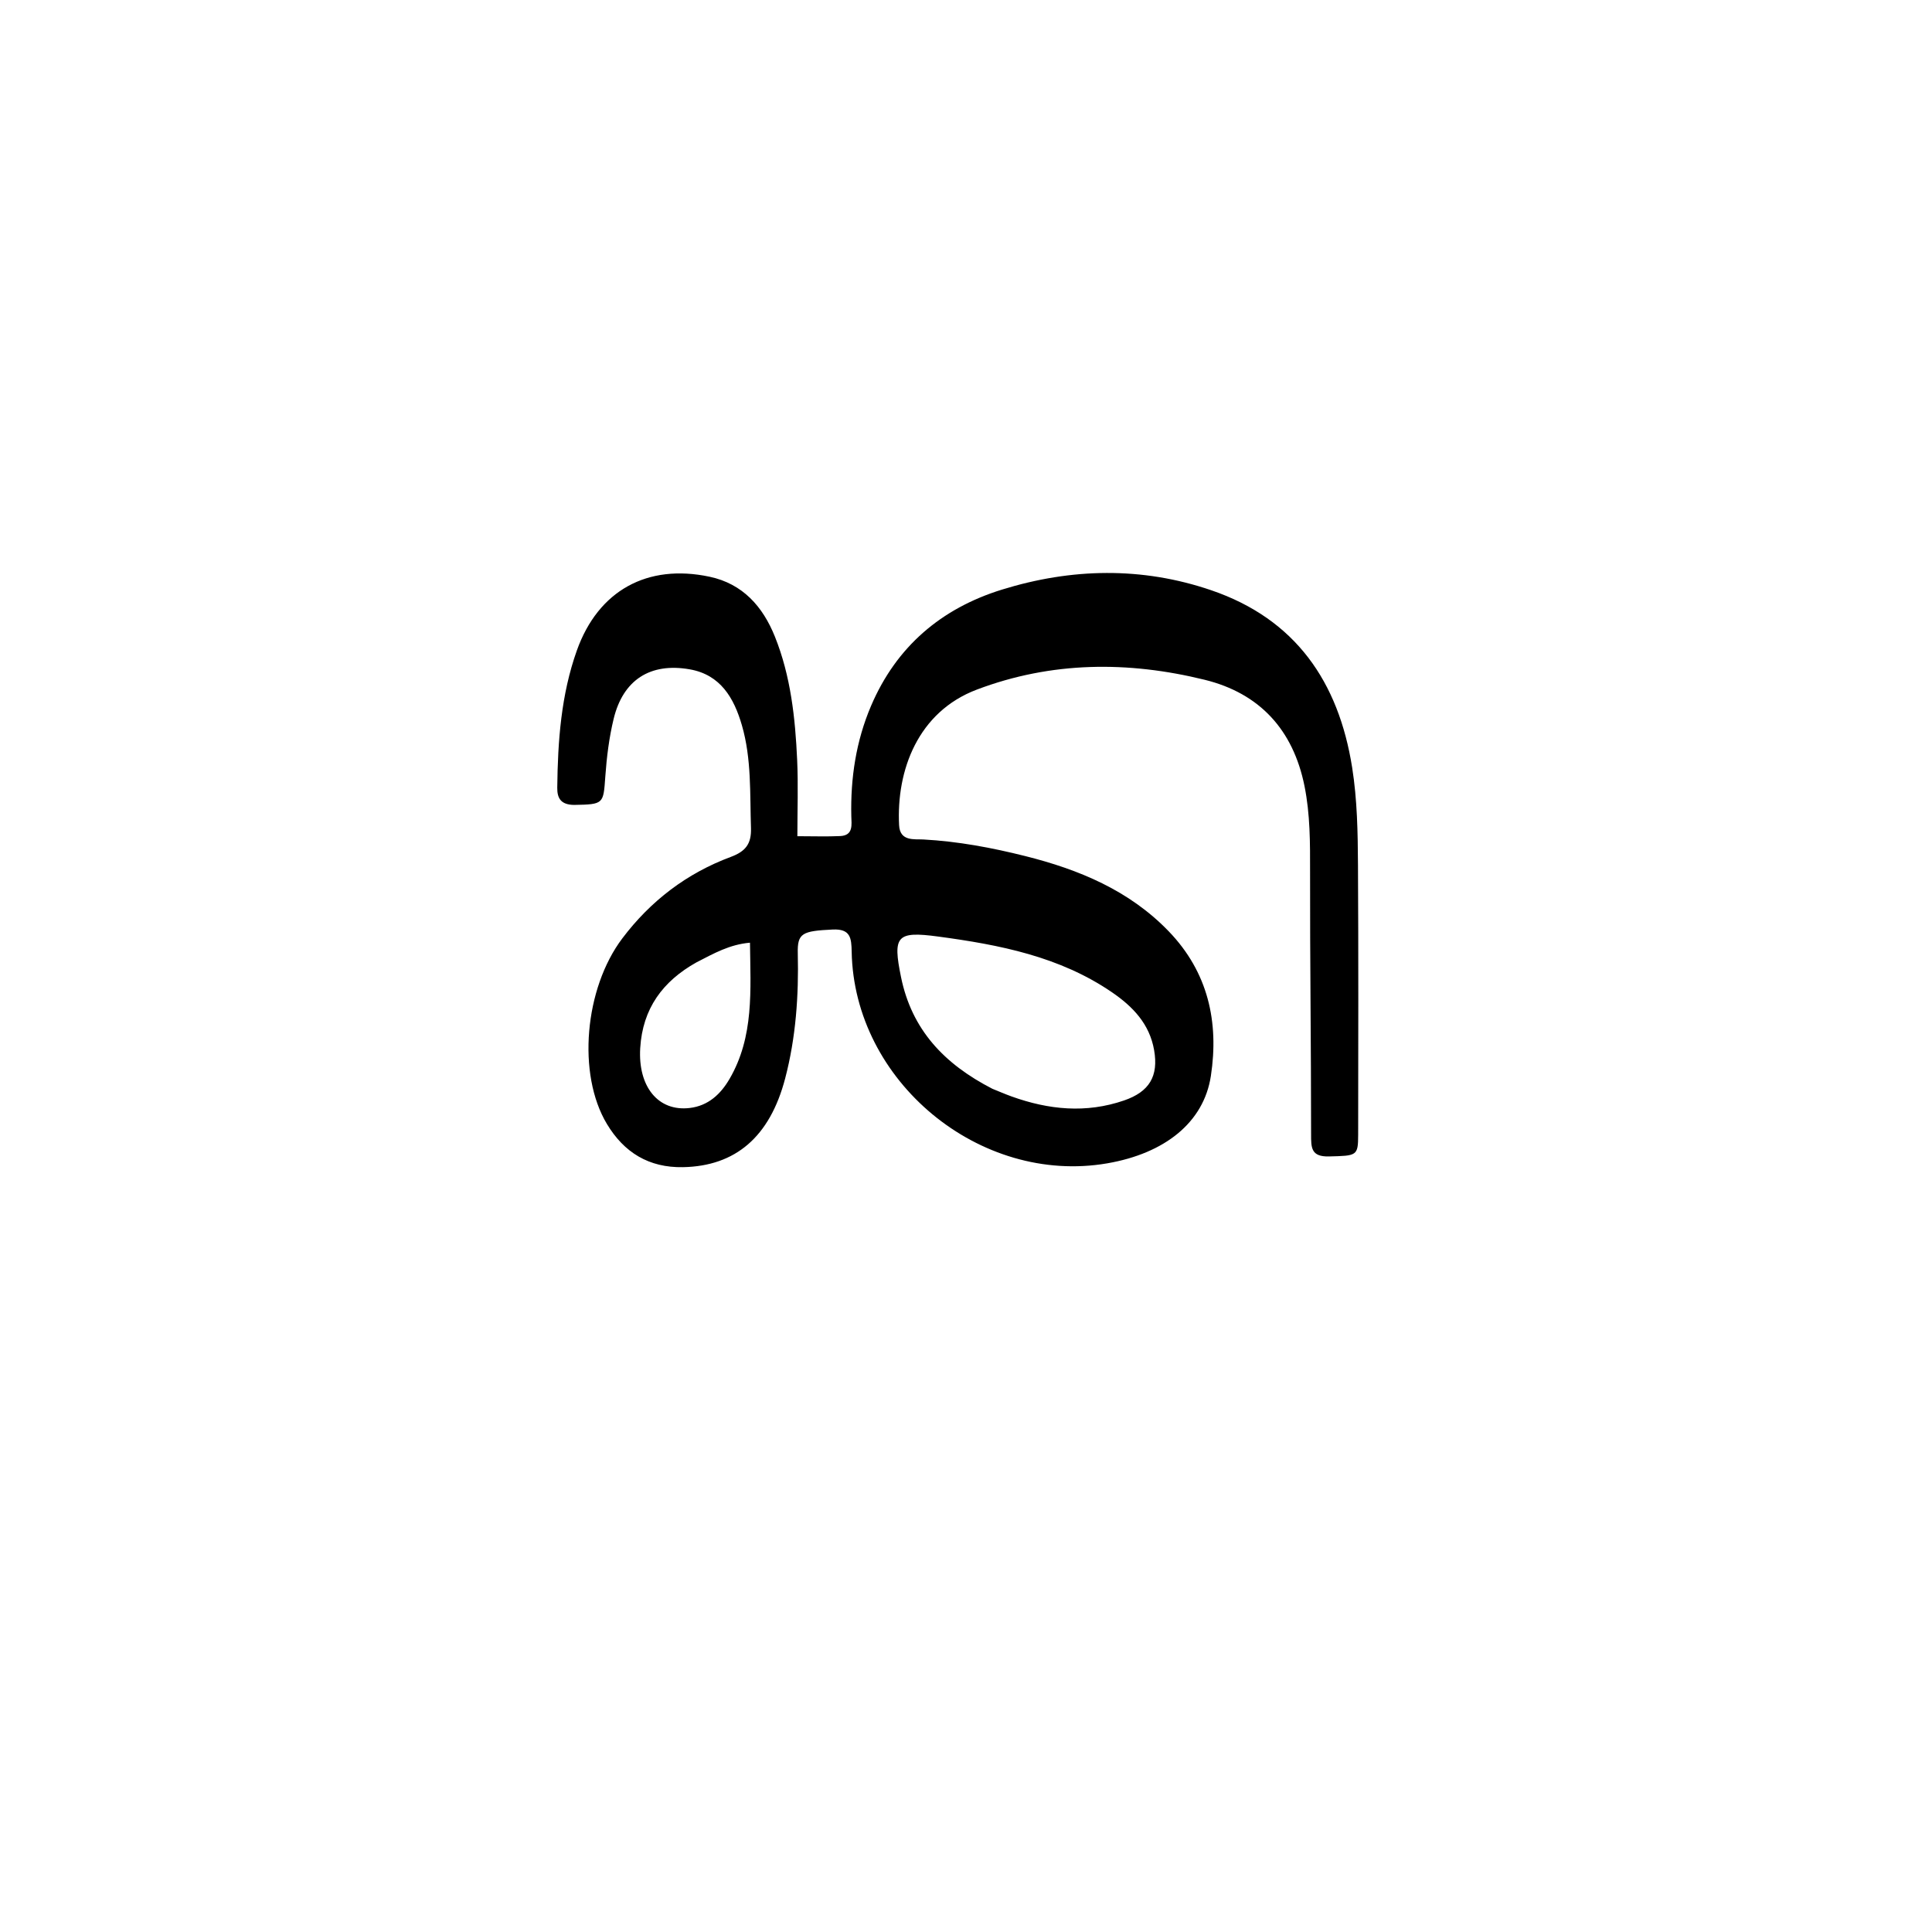 <svg version="1.1" id="Layer_1" xmlns="http://www.w3.org/2000/svg" xmlns:xlink="http://www.w3.org/1999/xlink" x="0px" y="0px"
	 width="100%" viewBox="0 0 512 512" enable-background="new 0 0 512 512" xml:space="preserve">
<path fill="#000000" opacity="1" stroke="none" 
	d="
M152.1,213.311 
	C148.633,213.25 147.647,211.545 147.679,208.753 
	C147.82,196.392 148.692,184.1 152.878,172.367 
	C158.544,156.489 171.559,149.338 188.049,152.839 
	C196.846,154.707 202.159,160.753 205.352,168.699 
	C209.557,179.165 210.752,190.272 211.256,201.424 
	C211.555,208.042 211.311,214.685 211.311,221.602 
	C215.469,221.602 219.072,221.731 222.661,221.566 
	C226.21,221.403 225.657,218.516 225.606,216.31 
	C225.373,206.196 226.862,196.377 230.837,187.064 
	C237.535,171.376 249.427,161.235 265.537,156.25 
	C283.969,150.546 302.626,150.149 320.996,156.423 
	C343.326,164.051 354.742,180.7 358.334,203.398 
	C359.692,211.974 359.829,220.638 359.879,229.279 
	C360.016,253.103 359.957,276.928 359.926,300.753 
	C359.919,306.363 359.548,306.278 352.218,306.467 
	C347.41,306.591 347.452,304.145 347.453,300.537 
	C347.456,277.387 347.144,254.236 347.183,231.085 
	C347.195,223.421 347.222,215.797 345.695,208.261 
	C342.692,193.431 333.853,183.736 319.236,180.144 
	C298.953,175.158 278.685,175.257 258.876,182.748 
	C243.232,188.665 237.524,204.185 238.27,218.694 
	C238.493,223.027 242.278,222.338 244.7,222.469 
	C253.892,222.963 262.888,224.658 271.734,226.878 
	C285.926,230.44 299.244,235.947 309.708,246.792 
	C320.163,257.628 323.069,270.844 320.895,285.129 
	C319.014,297.489 308.658,305.672 293.423,308.297 
	C259.636,314.119 226.317,286.561 225.703,252.187 
	C225.638,248.576 225.381,246.109 220.676,246.335 
	C212.62,246.723 211.292,247.263 211.421,252.63 
	C211.689,263.833 210.923,274.935 208.08,285.783 
	C204.002,301.341 194.875,309.036 181.016,309.31 
	C171.933,309.49 165.358,305.4 160.825,297.843 
	C152.908,284.646 154.891,261.967 164.922,248.679 
	C172.441,238.718 182.013,231.426 193.671,227.088 
	C197.556,225.642 199.157,223.655 199.018,219.456 
	C198.714,210.31 199.194,201.104 196.605,192.187 
	C194.511,184.973 190.949,178.813 182.782,177.38 
	C172.312,175.543 165.124,180.177 162.622,190.504 
	C161.414,195.486 160.78,200.658 160.414,205.781 
	C159.893,213.083 160.027,213.169 152.1,213.311 
M262.988,288.537 
	C264.688,289.22 266.369,289.956 268.092,290.575 
	C277.908,294.102 287.794,295.105 297.892,291.632 
	C304.605,289.322 307.051,285.192 305.855,278.307 
	C304.64,271.315 300.178,266.733 294.725,262.993 
	C280.853,253.48 264.854,250.373 248.608,248.192 
	C237.574,246.711 236.553,248.043 238.785,258.96 
	C241.619,272.823 250.147,281.942 262.988,288.537 
M184.536,255.054 
	C175.649,260.042 170.304,267.247 169.664,277.746 
	C169.044,287.927 174.383,294.638 182.809,293.625 
	C187.695,293.037 190.977,289.967 193.317,285.955 
	C199.872,274.719 198.893,262.41 198.752,249.823 
	C193.336,250.302 189.295,252.609 184.536,255.054 
z"/>
</svg>